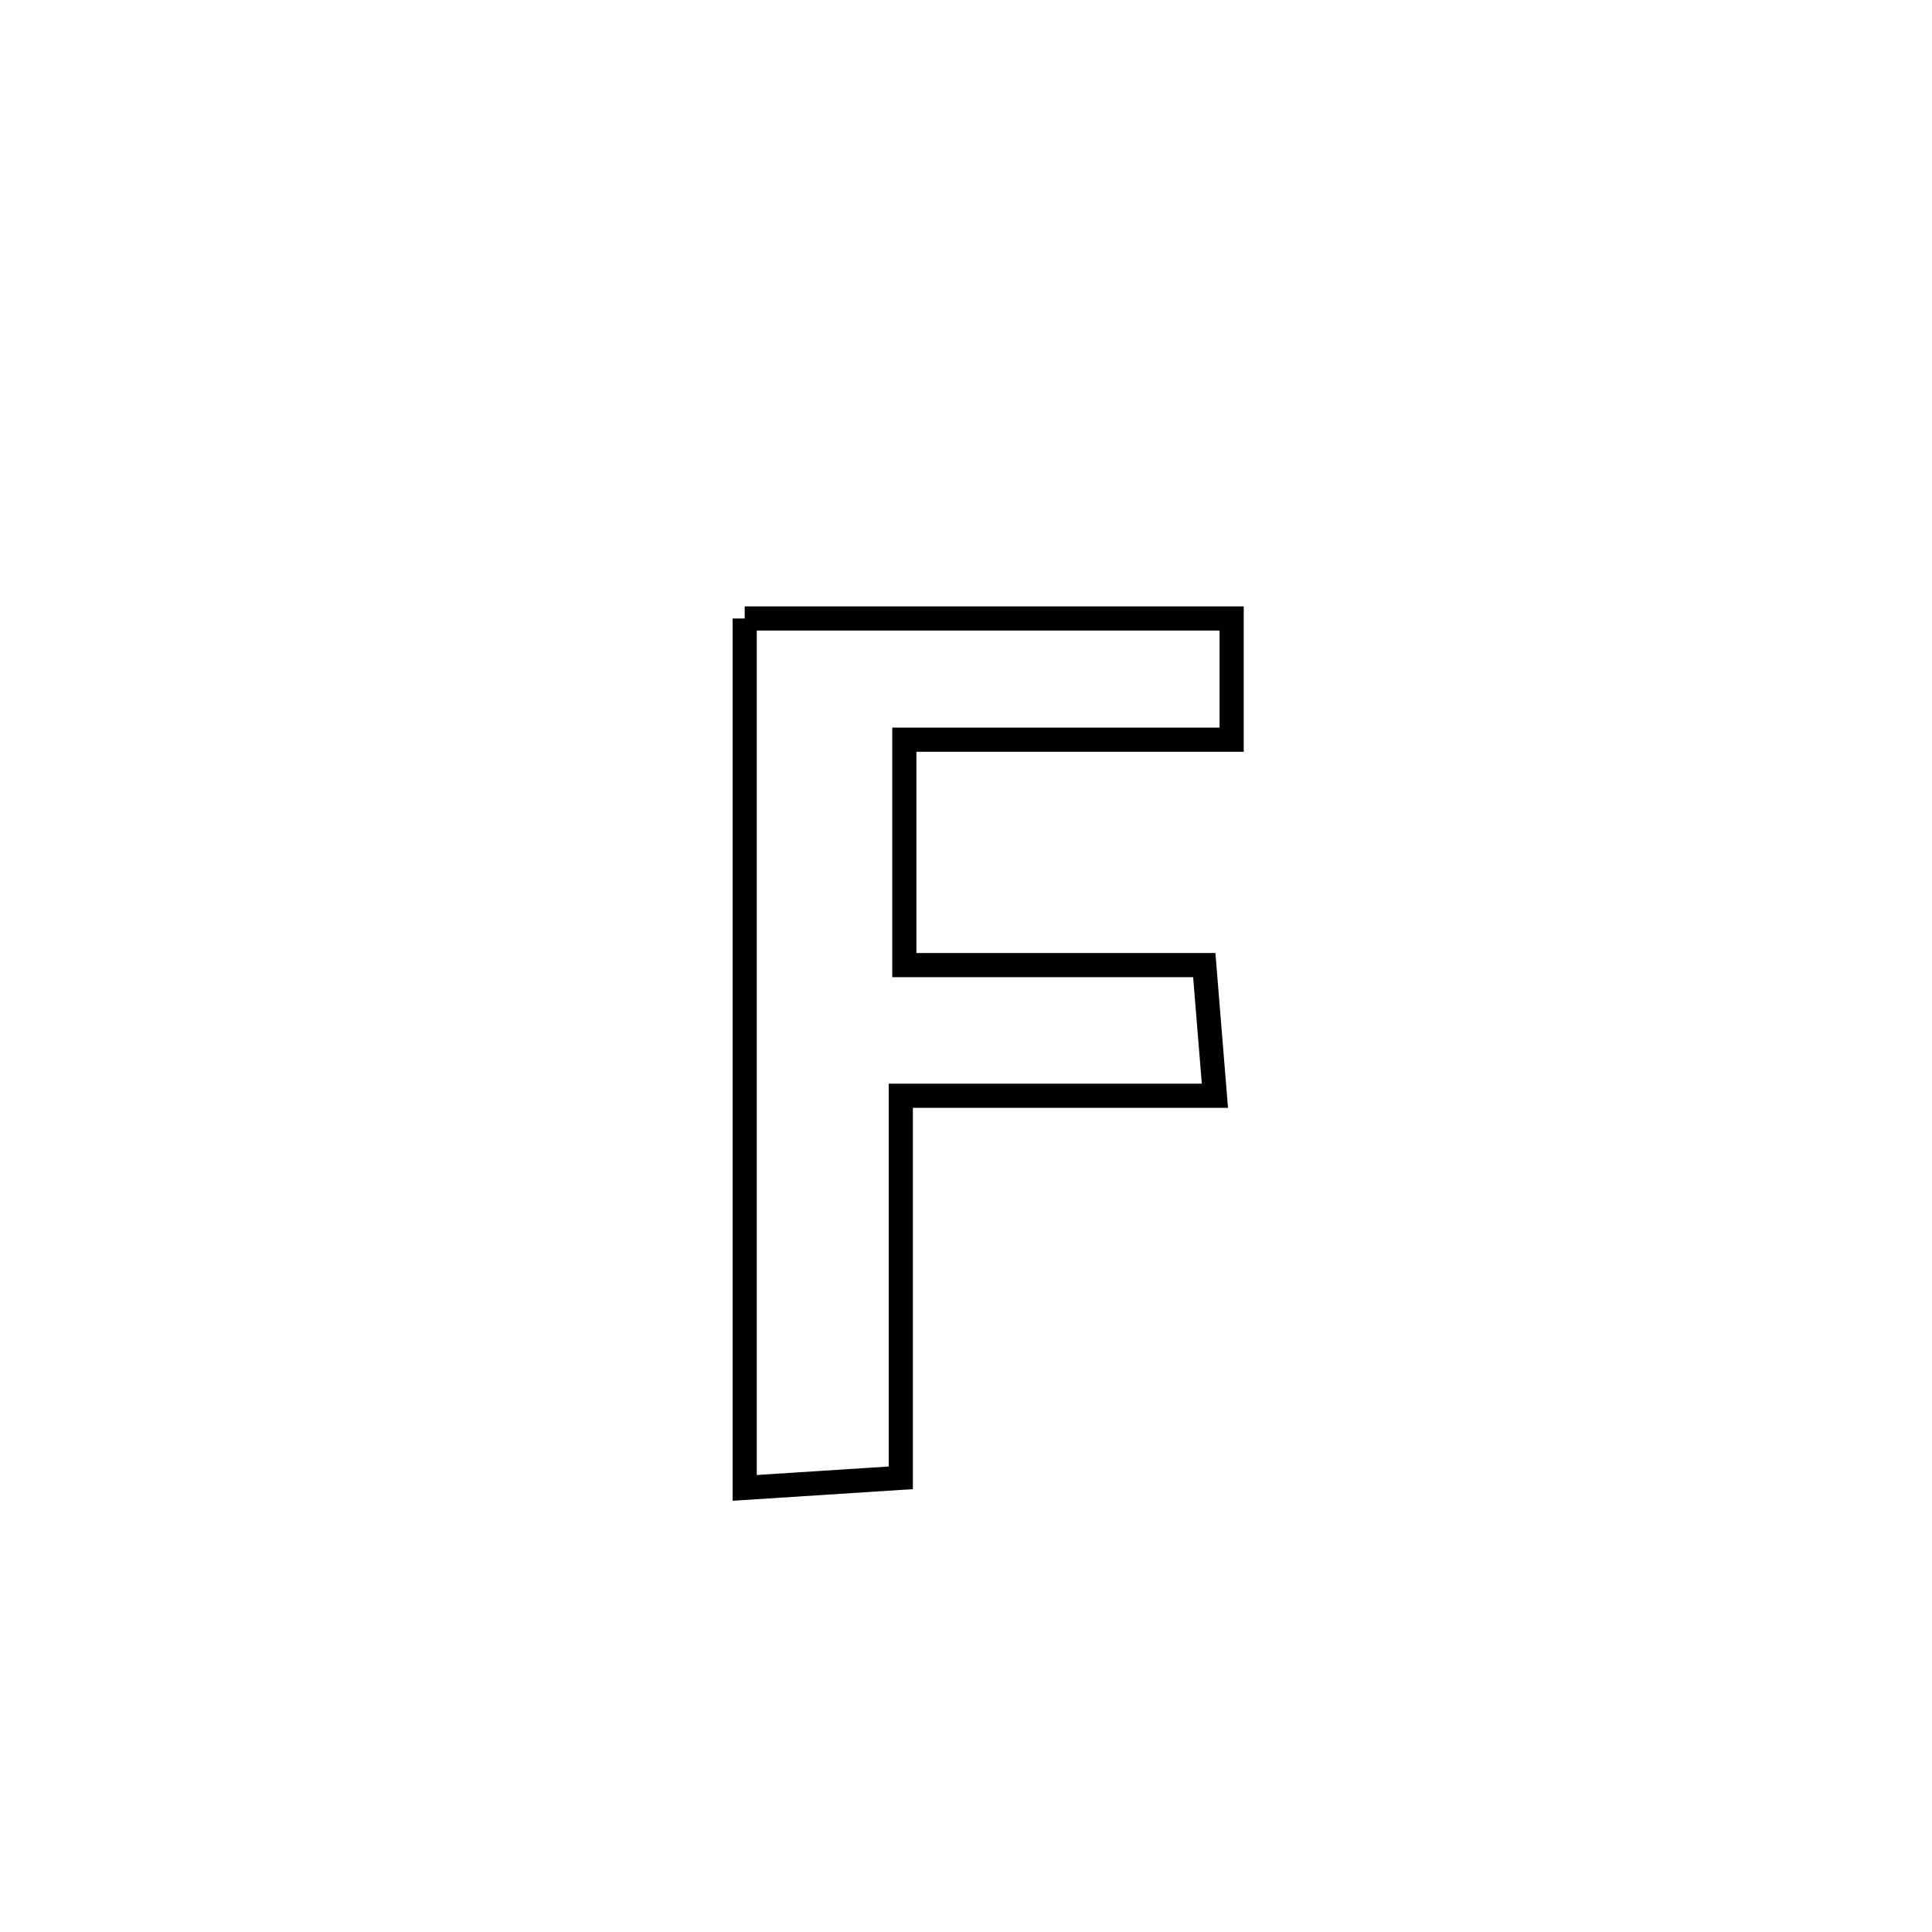 <svg xmlns="http://www.w3.org/2000/svg" viewBox="0.0 0.0 24.0 24.0" height="200px" width="200px"><path fill="none" stroke="black" stroke-width=".3" stroke-opacity="1.0"  filling="0" d="M9.251 7.683 L9.251 7.683 C11.267 7.683 13.284 7.683 15.3 7.683 L15.3 7.683 C15.3 8.185 15.3 8.687 15.3 9.189 L15.3 9.189 C13.945 9.189 12.589 9.189 11.234 9.189 L11.234 9.189 C11.234 10.122 11.234 11.055 11.234 11.989 L11.234 11.989 C12.476 11.989 13.718 11.989 14.96 11.989 L14.96 11.989 C15.004 12.53 15.048 13.071 15.092 13.612 L15.092 13.612 C13.791 13.612 12.49 13.612 11.19 13.612 L11.19 13.612 C11.19 15.194 11.19 16.776 11.19 18.358 L11.19 18.358 C10.543 18.4 9.897 18.441 9.251 18.483 L9.251 18.483 C9.251 16.683 9.251 14.883 9.251 13.083 C9.251 11.283 9.251 9.483 9.251 7.683 L9.251 7.683"></path></svg>